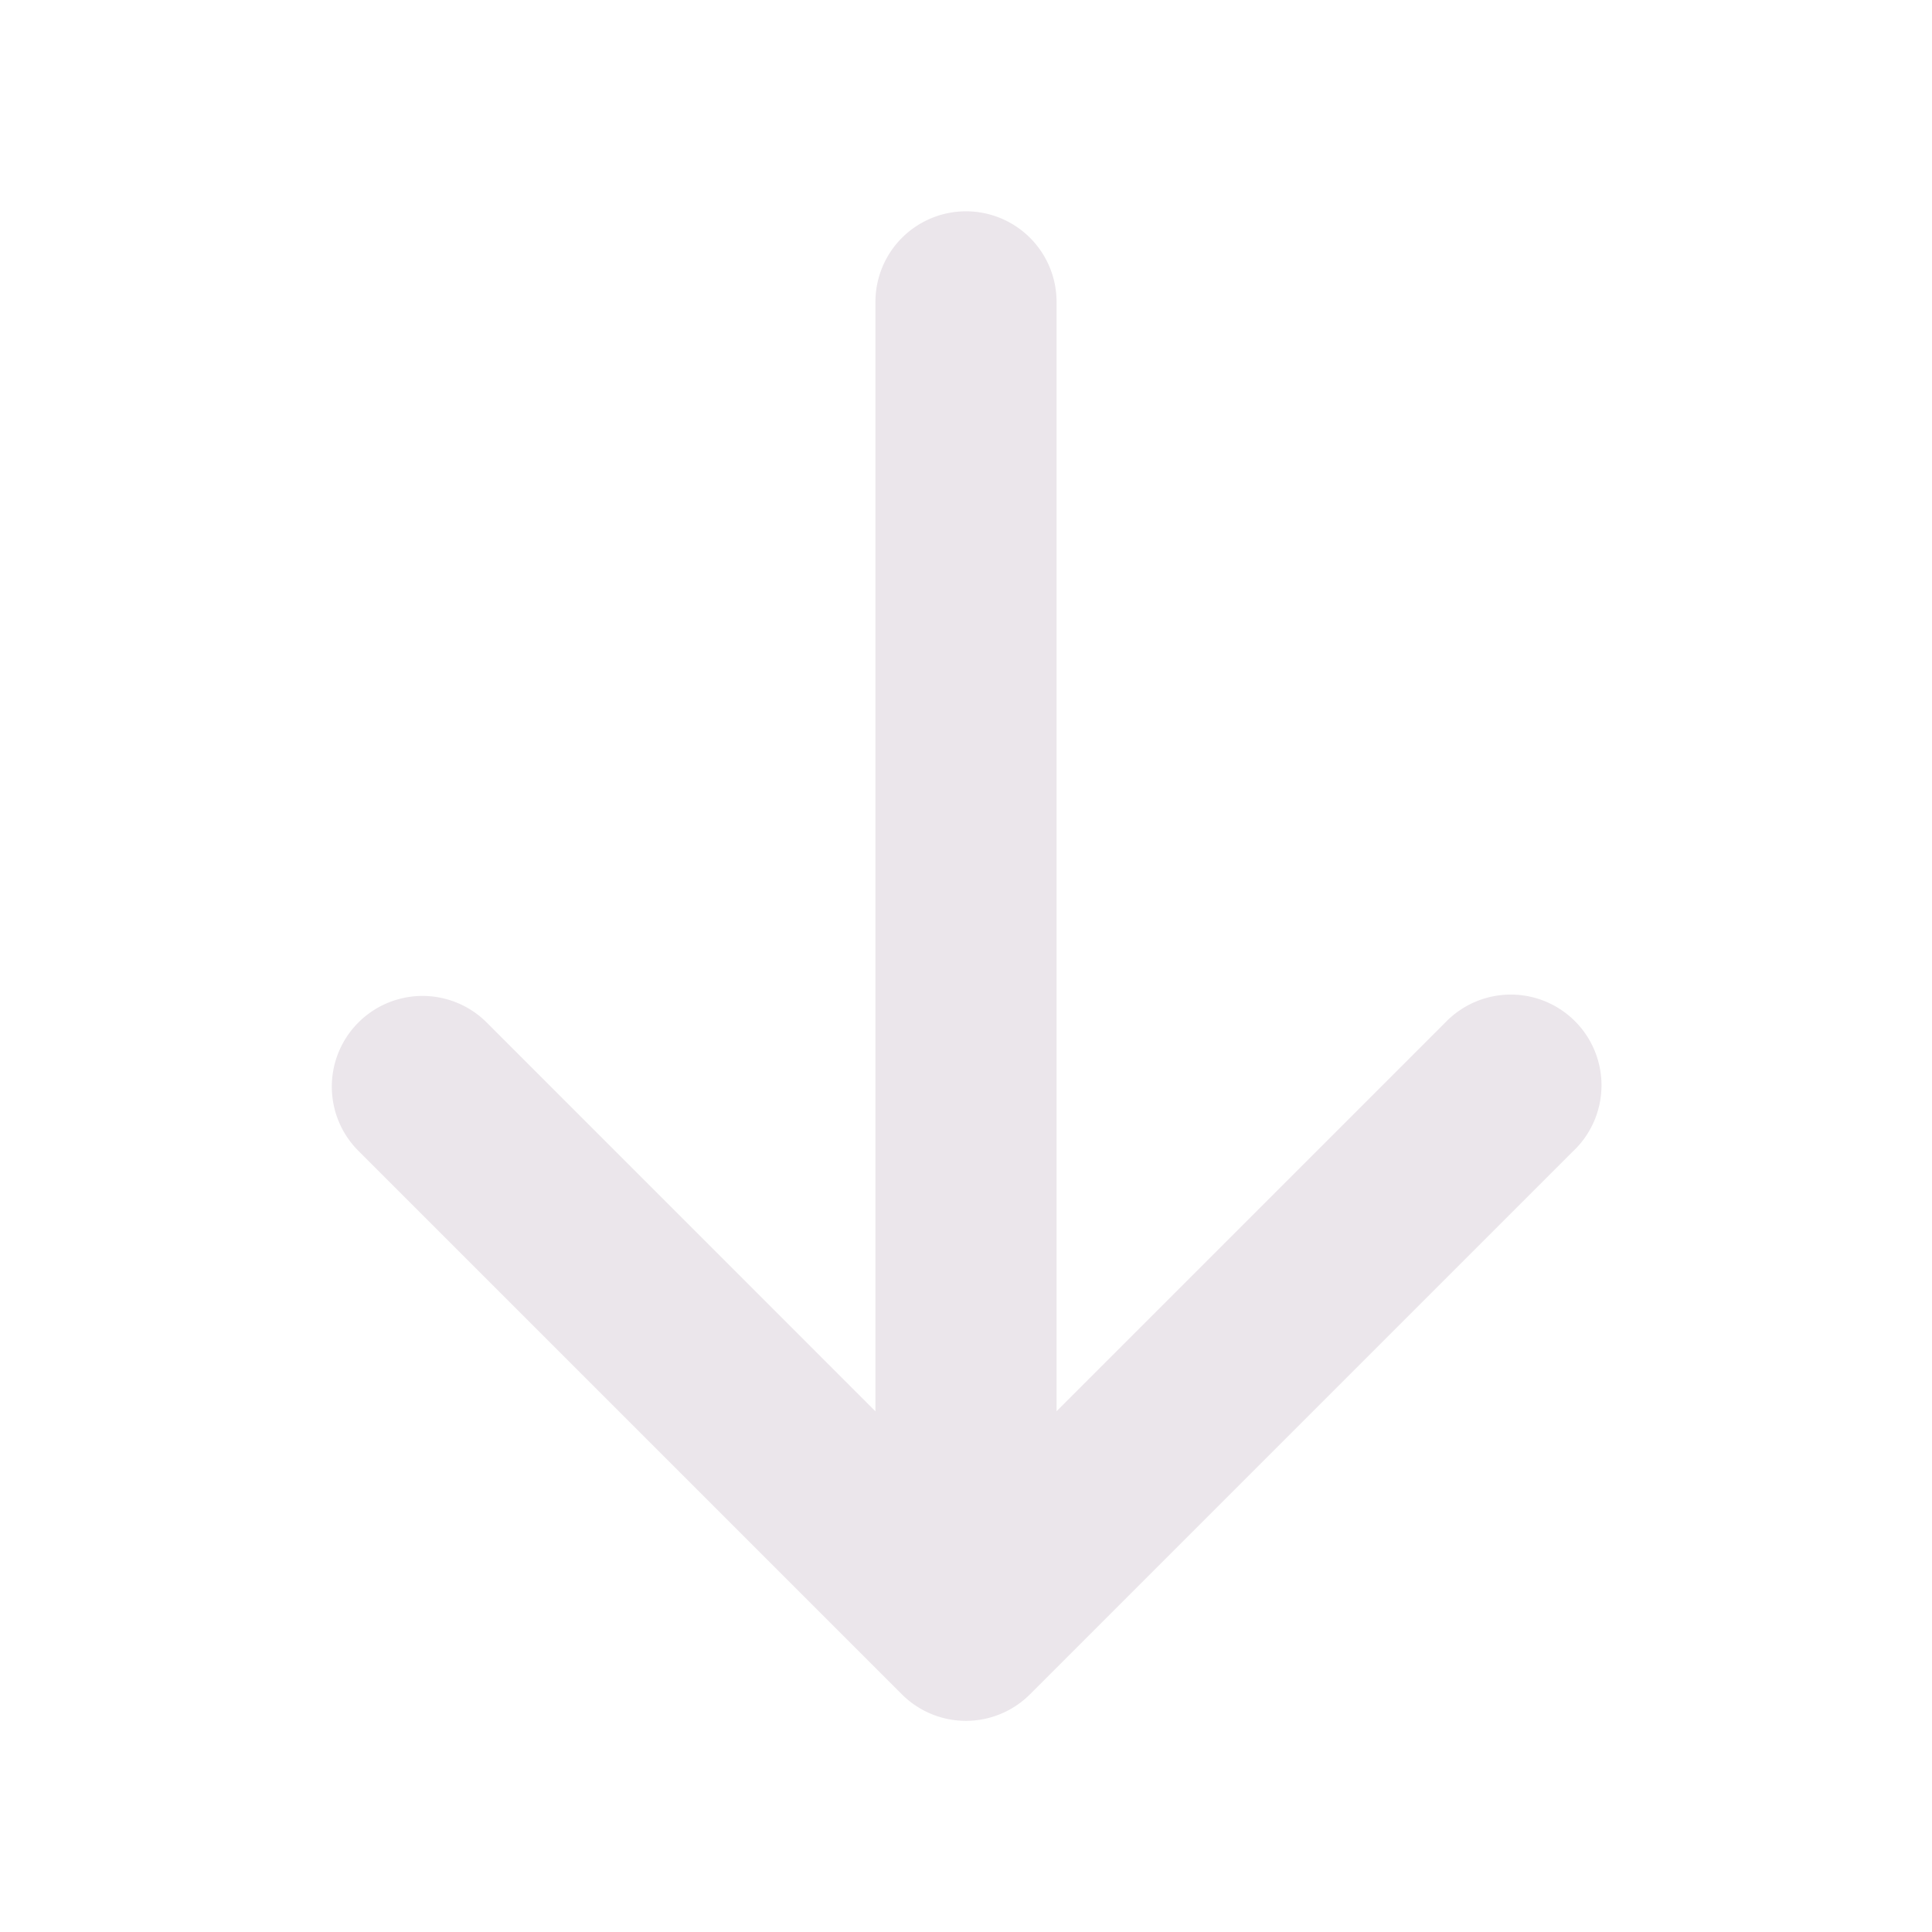 <svg xmlns="http://www.w3.org/2000/svg" width="24" height="24" viewBox="0 0 24 24">
  <path fill="#EBE6EB" d="m19.546 14.296-6.75 6.75a1.125 1.125 0 0 1-1.594 0l-6.75-6.75a1.127 1.127 0 1 1 1.594-1.594l4.829 4.83V3.75a1.125 1.125 0 1 1 2.25 0v13.781l4.83-4.83a1.127 1.127 0 1 1 1.593 1.594h-.002Z"/>
</svg>
